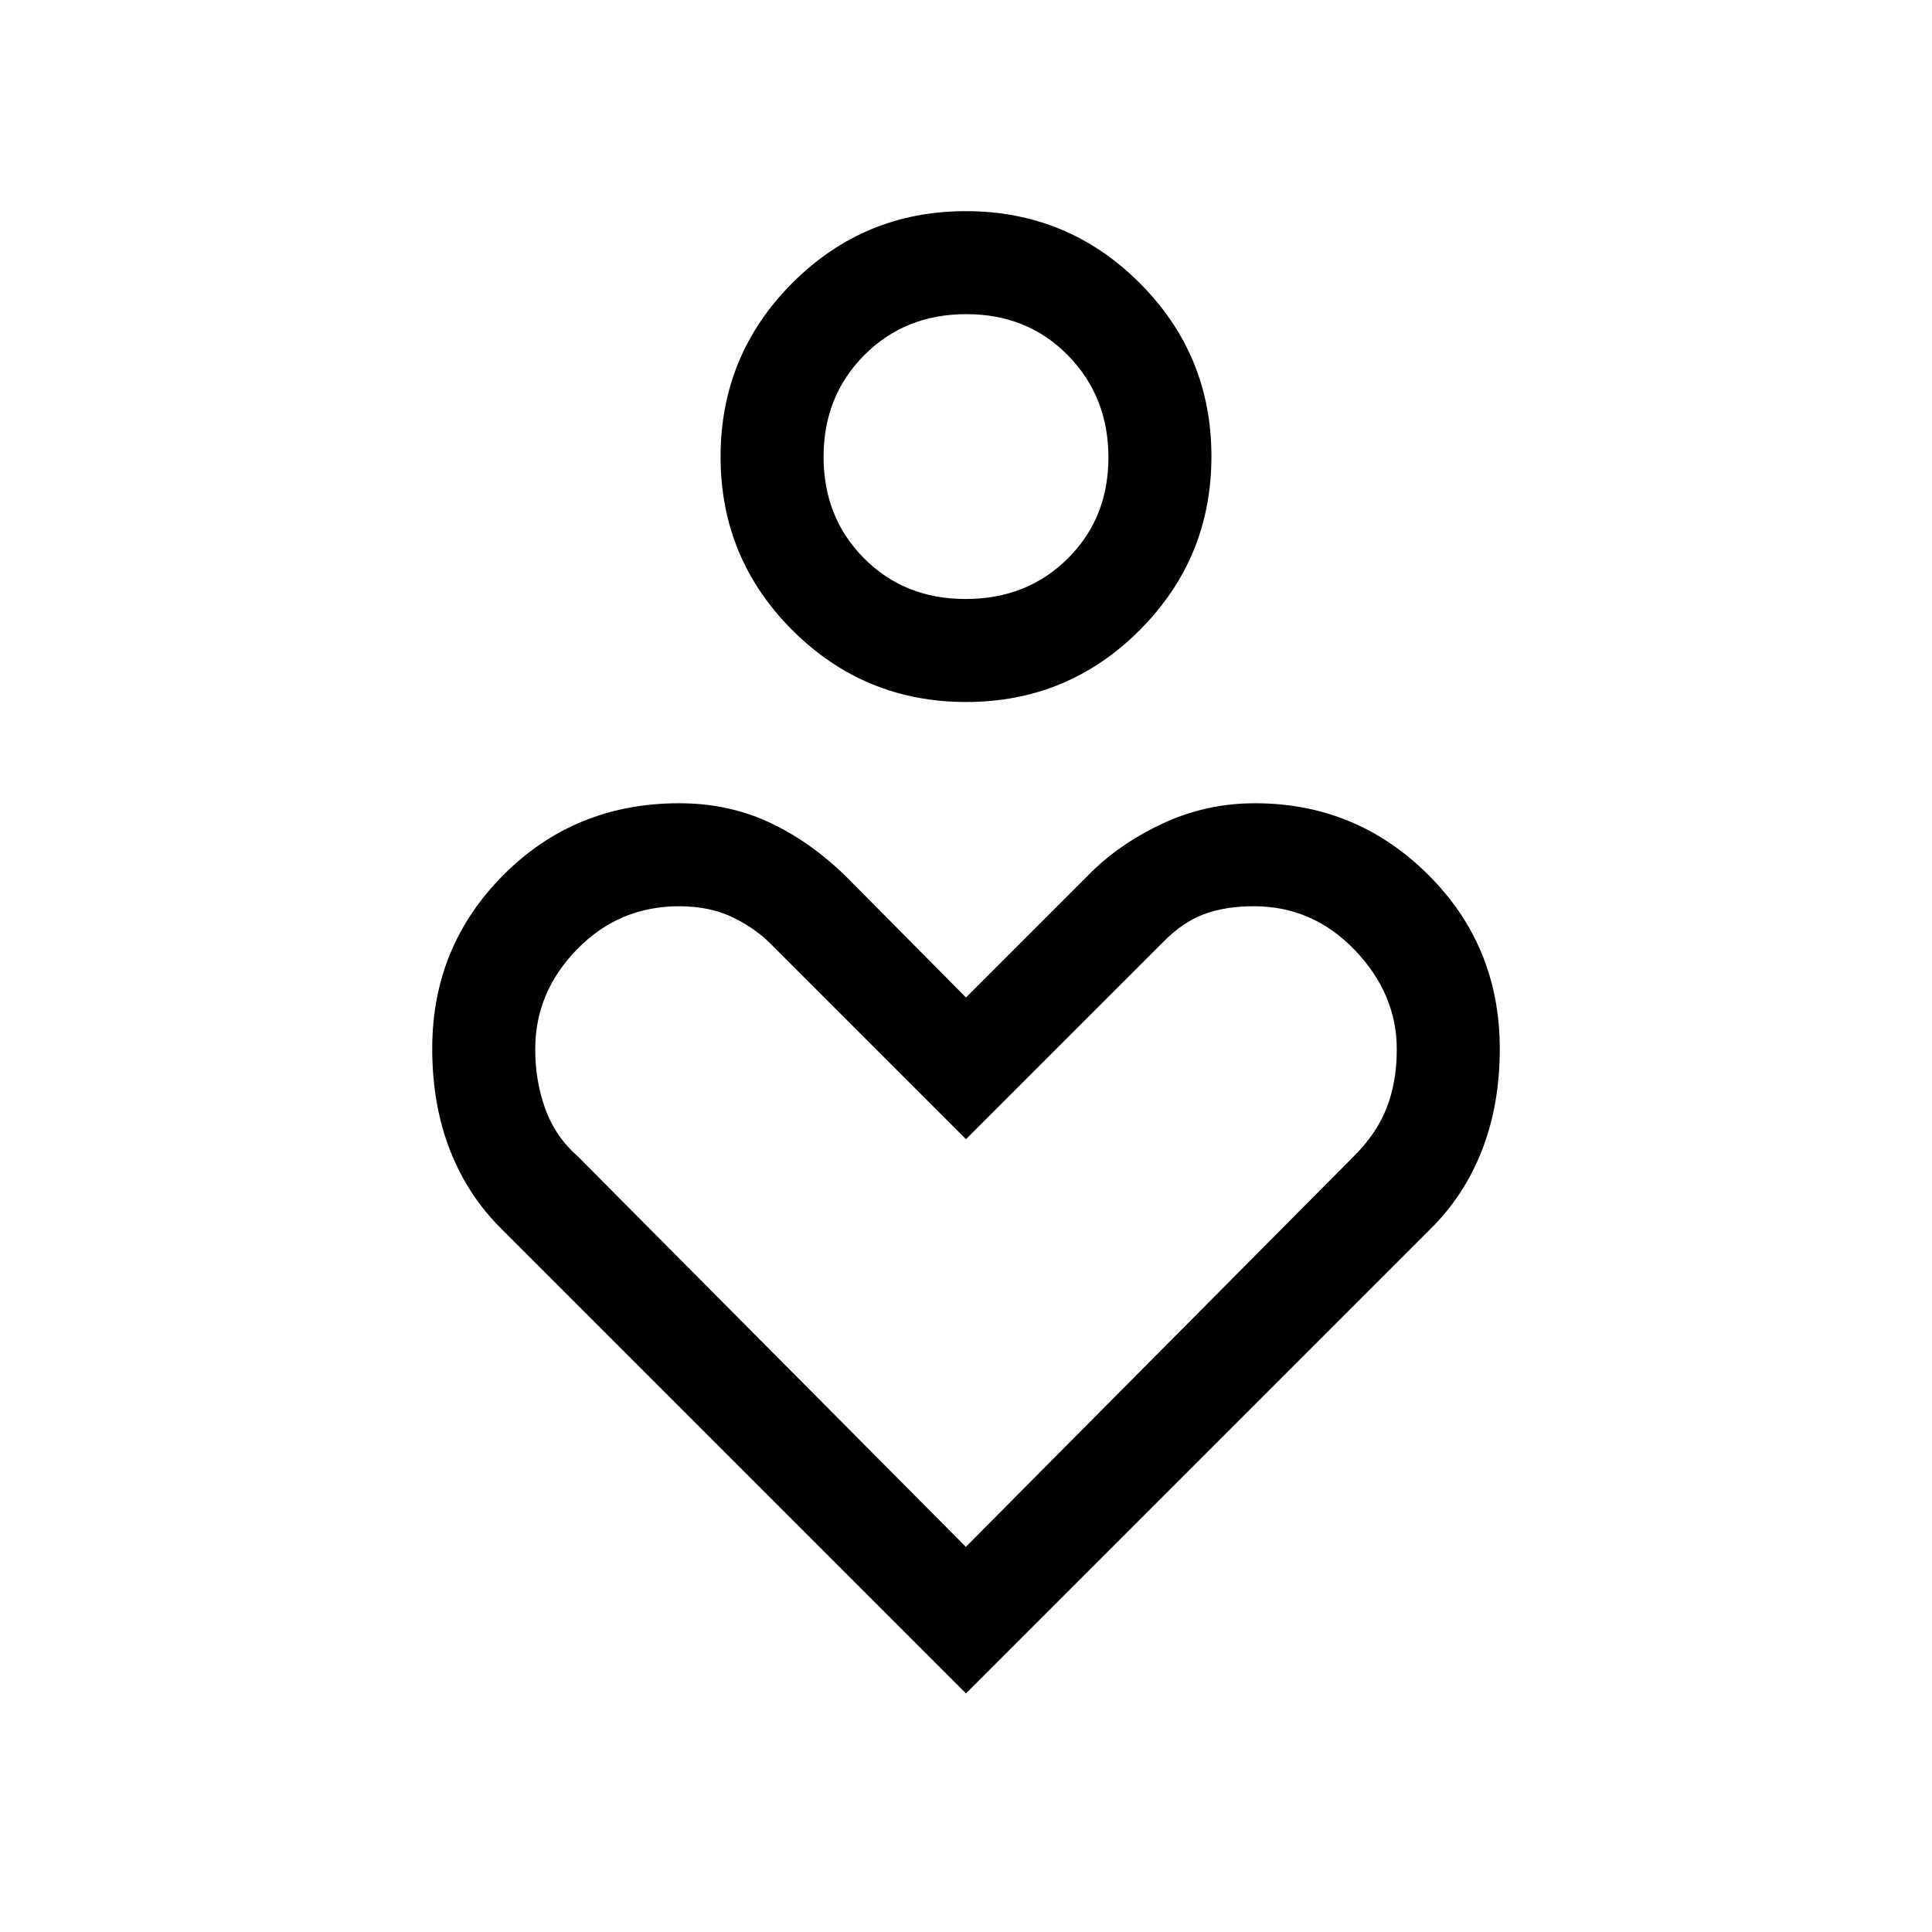 <svg xmlns="http://www.w3.org/2000/svg" height="40" viewBox="0 -960 960 960" width="40"><path d="M480.08-611.18q-50.59 0-86.31-35.64t-35.72-86.23q0-50.59 35.64-86.31t86.23-35.72q50.59 0 86.31 35.64t35.72 86.23q0 50.59-35.64 86.31t-86.23 35.72Zm-.24-51.18q30.44 0 50.69-20.09 20.24-20.08 20.24-50.26 0-30.19-20.09-50.69-20.08-20.5-50.52-20.5-30.44 0-50.69 20.35-20.24 20.34-20.24 50.52 0 30.18 20.09 50.43 20.08 20.24 50.52 20.24Zm.16 543.8L249.69-348.87q-17.05-16.62-25.98-39.33-8.94-22.7-8.94-50.81 0-50.78 35.48-86.32 35.47-35.54 87.3-35.54 24.1 0 44.38 9.36 20.29 9.37 38.17 26.74l59.9 60.41 60.41-60.41q14.9-15.41 36.73-25.76 21.84-10.34 46.45-10.34 50.31 0 85.97 35.42 35.67 35.42 35.67 86.64 0 27.91-8.94 50.61-8.93 22.71-25.98 39.33L480-118.56Zm-.08-72.82 192.61-193.9q11.55-11.41 16.53-24.33 4.99-12.93 4.99-28.94 0-27.62-20.87-49.38-20.88-21.76-50.12-21.76-14.29 0-24.92 3.99-10.63 3.99-20.32 13.94L480-393.95l-95.93-95.93q-7.82-8.26-19.43-14.04-11.61-5.77-27.18-5.77-29.79 0-50.65 21.32t-20.86 49.68q0 15.87 4.99 29.69 4.99 13.82 16.37 23.81l192.61 193.81Zm.08-541.75Zm0 382.59Z"/></svg>